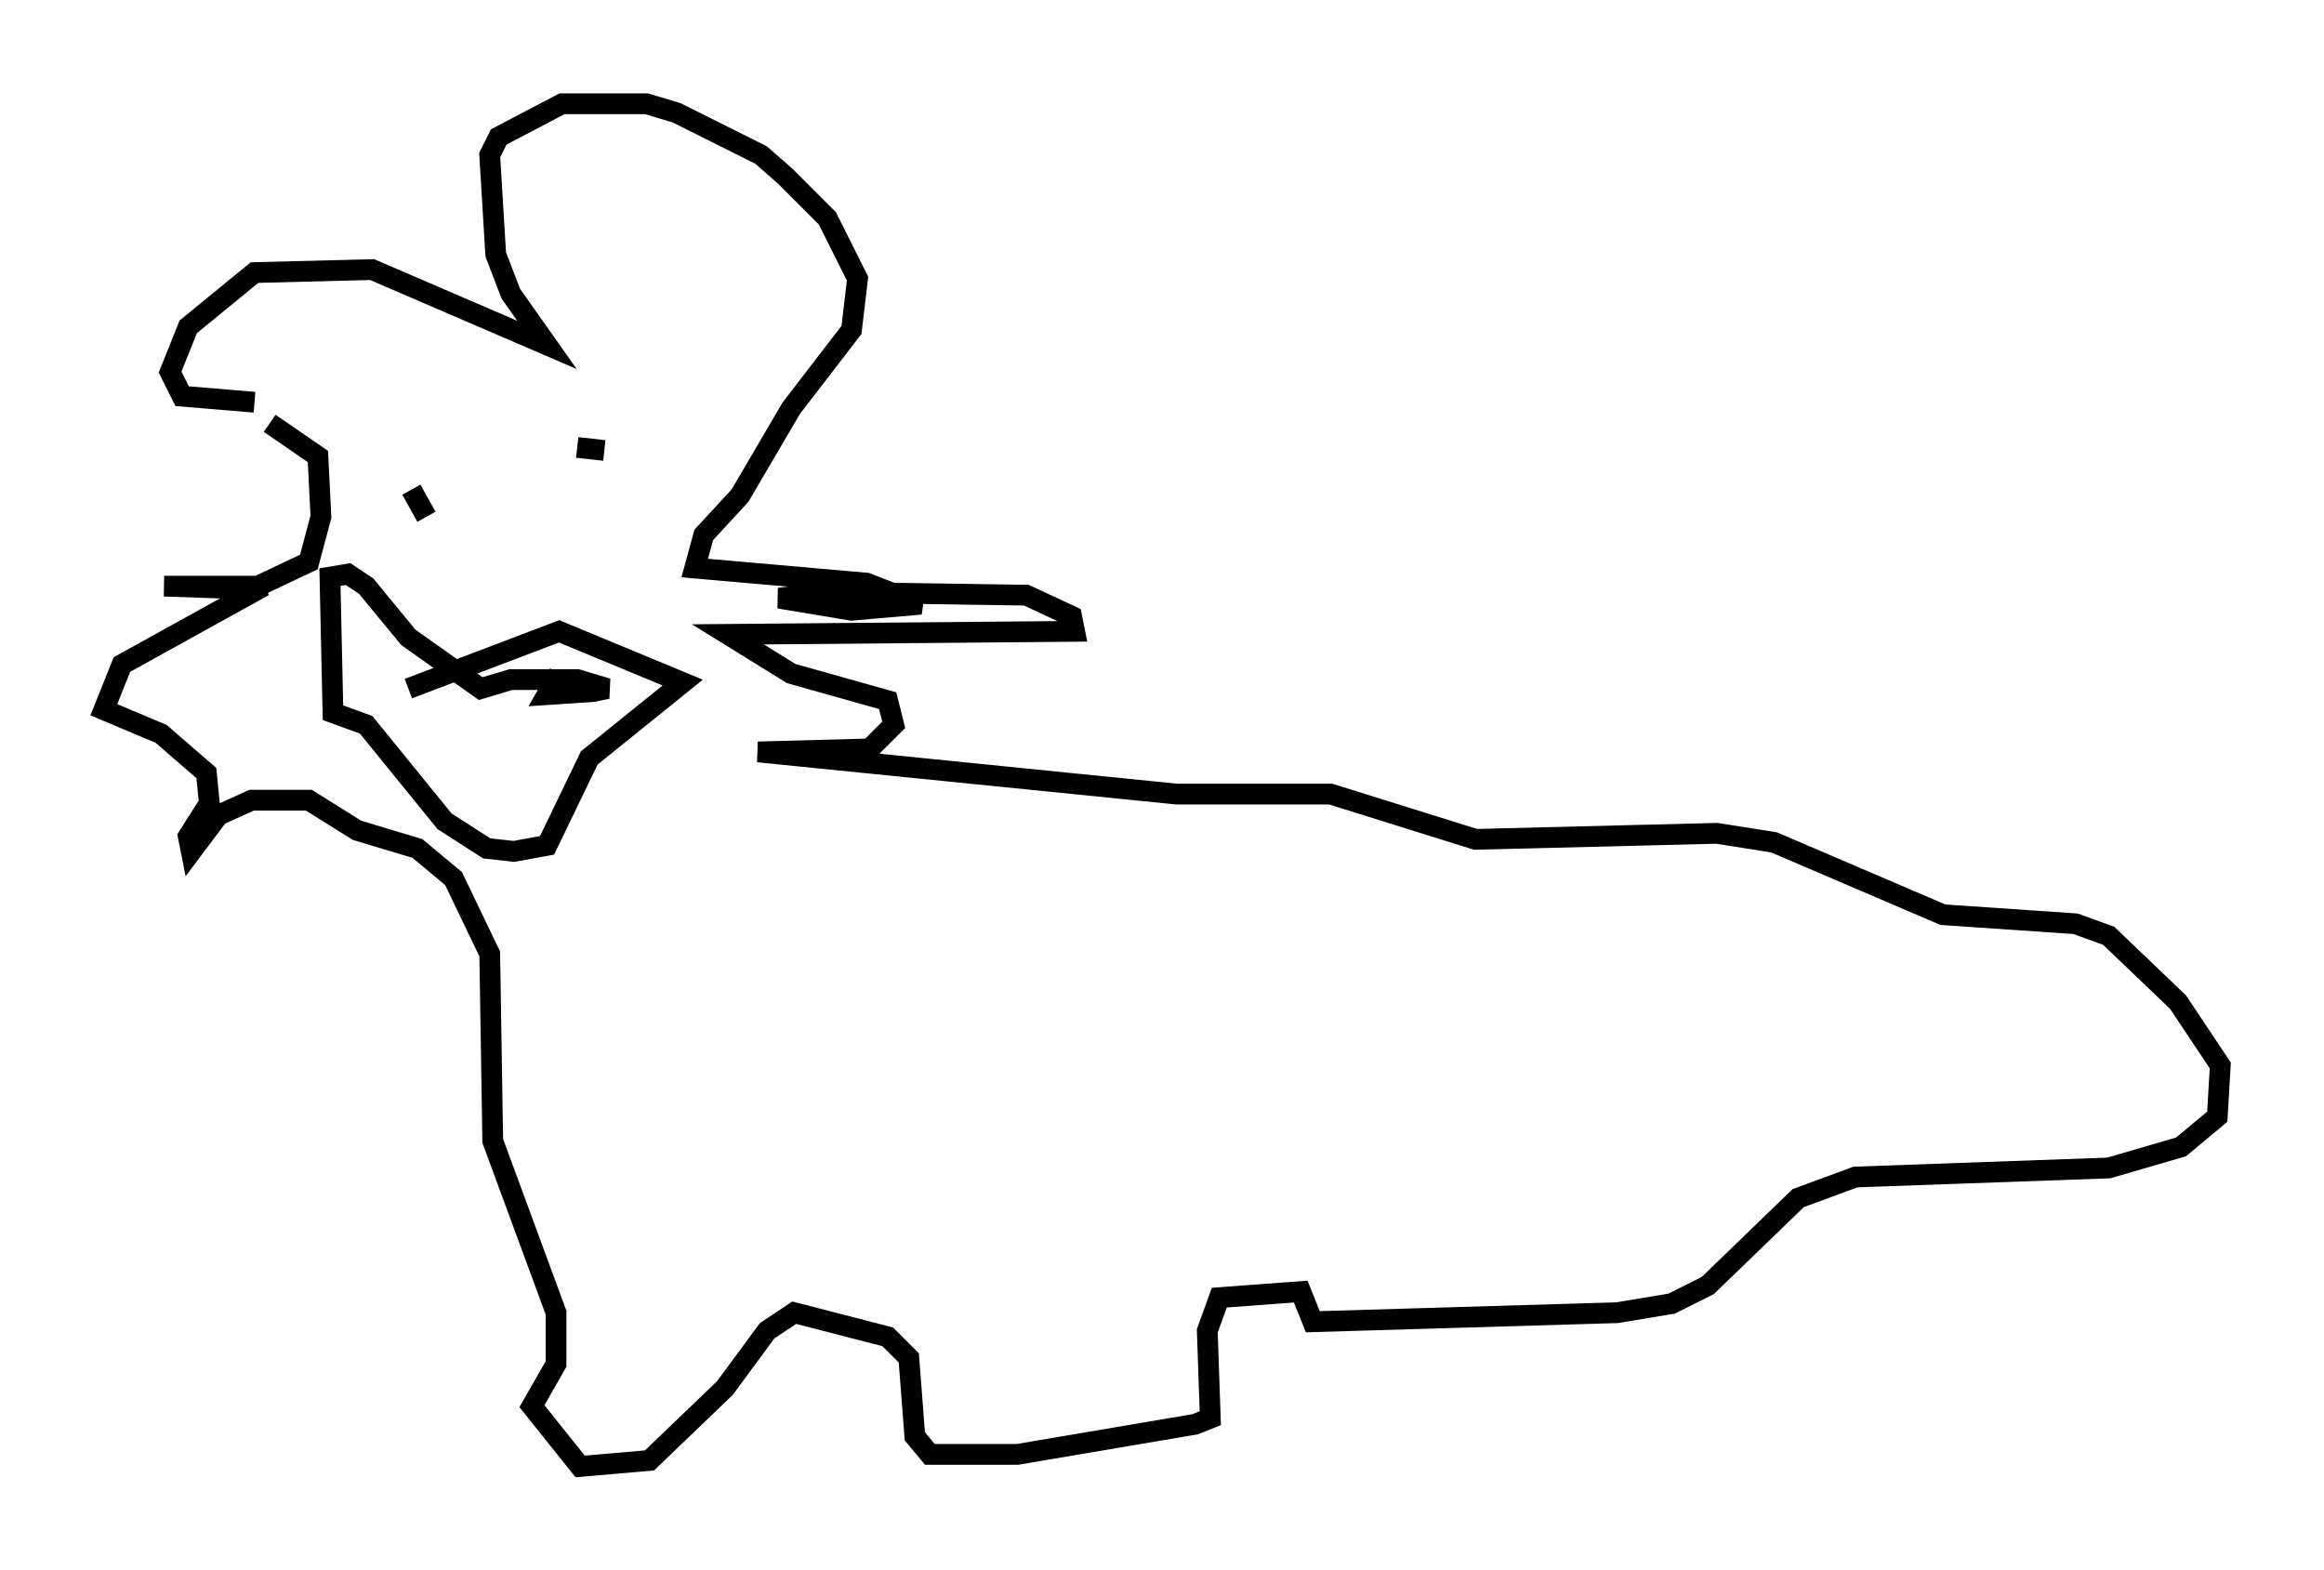 <?xml version="1.0" encoding="utf-8" ?>
<svg baseProfile="full" height="75.653" version="1.1" width="111.966" xmlns="http://www.w3.org/2000/svg" xmlns:ev="http://www.w3.org/2001/xml-events" xmlns:xlink="http://www.w3.org/1999/xlink"><defs /><rect fill="white" height="75.653" width="111.966" x="0" y="0" /><path d="M19.67, 20.978 m-7.408, -1.598 l-3.486, -0.291 -0.581, -1.162 l0.872, -2.179 3.196, -2.615 l5.665, -0.145 8.425, 3.631 l-1.743, -2.469 -0.726, -1.888 l-0.291, -4.793 0.436, -0.872 l3.05, -1.598 4.067, 0.0 l1.453, 0.436 4.067, 2.034 l1.162, 1.017 2.034, 2.034 l1.453, 2.905 -0.291, 2.469 l-2.905, 3.777 -2.469, 4.212 l-1.743, 1.888 -0.436, 1.598 l8.279, 0.726 2.615, 1.017 l-3.341, 0.291 -3.486, -0.581 l2.324, -0.291 9.587, 0.145 l2.179, 1.017 0.145, 0.726 l-16.704, 0.145 3.05, 1.888 l4.648, 1.307 0.291, 1.162 l-1.162, 1.162 -5.374, 0.145 l20.19, 2.034 7.408, 0.0 l6.972, 2.179 11.62, -0.291 l2.76, 0.436 8.134, 3.486 l6.391, 0.436 1.598, 0.581 l3.341, 3.196 2.034, 3.05 l-0.145, 2.469 -1.743, 1.453 l-3.486, 1.017 -12.201, 0.436 l-2.76, 1.017 -4.358, 4.212 l-1.743, 0.872 -2.615, 0.436 l-14.67, 0.436 -0.581, -1.453 l-3.922, 0.291 -0.581, 1.598 l0.145, 4.212 -0.726, 0.291 l-8.57, 1.453 -4.212, 0.0 l-0.726, -0.872 -0.291, -3.777 l-1.017, -1.017 -4.503, -1.162 l-1.307, 0.872 -2.034, 2.76 l-3.631, 3.486 -3.341, 0.291 l-2.324, -2.905 1.162, -2.034 l0.0, -2.469 -3.05, -8.279 l-0.145, -9.006 -1.743, -3.631 l-1.743, -1.453 -2.905, -0.872 l-2.324, -1.453 -2.76, 0.0 l-1.598, 0.726 -1.307, 1.743 l-0.145, -0.726 1.017, -1.598 l-0.145, -1.453 -2.179, -1.888 l-2.76, -1.162 0.872, -2.179 l6.827, -3.777 -4.793, 0.0 l4.212, 0.145 2.76, -1.307 l0.581, -2.179 -0.145, -2.905 l-2.324, -1.598 m6.827, 3.196 l0.726, 1.307 m7.263, -3.341 l1.307, 0.145 m-9.441, 11.475 l7.263, -2.76 5.955, 2.469 l-4.503, 3.631 -2.034, 4.212 l-1.598, 0.291 -1.307, -0.145 l-2.034, -1.307 -3.777, -4.648 l-1.598, -0.581 -0.145, -6.536 l0.872, -0.145 0.872, 0.581 l2.034, 2.469 3.486, 2.469 l1.453, -0.436 3.196, 0.0 l1.453, 0.436 -0.726, 0.145 l-2.179, 0.145 0.581, -1.017 " fill="none" stroke="black" stroke-width="1" /></svg>